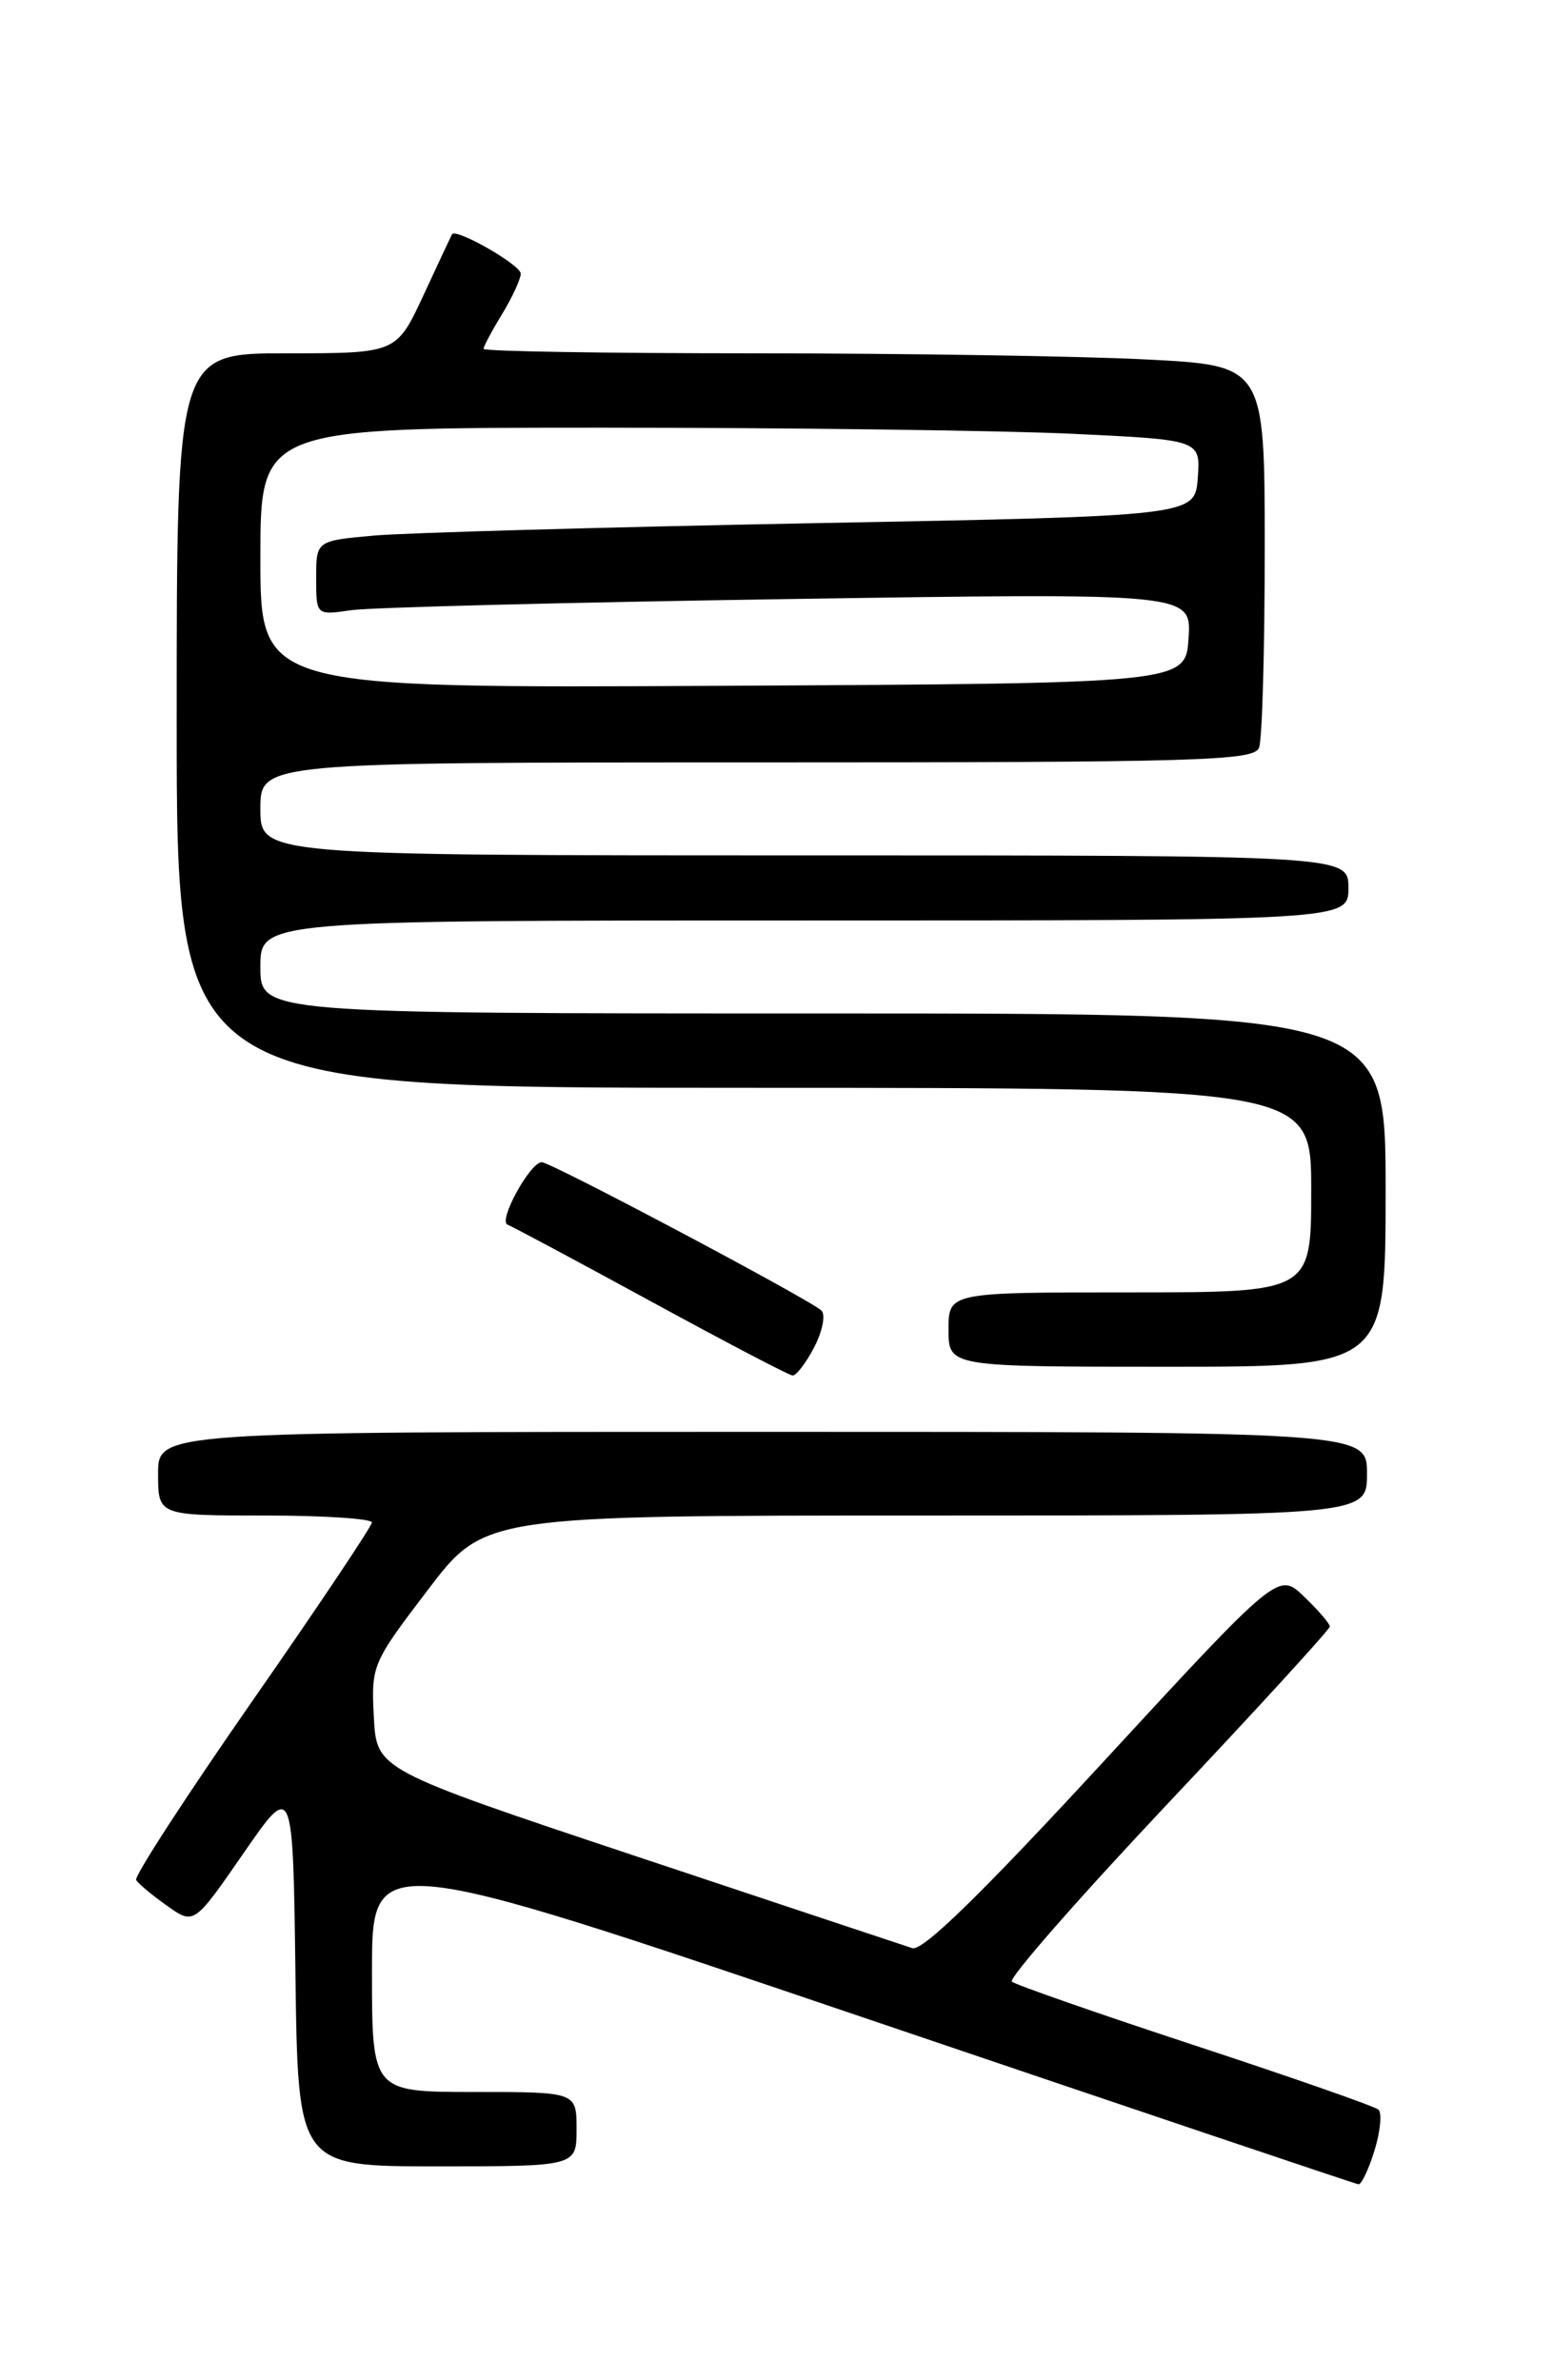 <?xml version="1.0" encoding="UTF-8" standalone="no"?>
<!DOCTYPE svg PUBLIC "-//W3C//DTD SVG 1.1//EN" "http://www.w3.org/Graphics/SVG/1.1/DTD/svg11.dtd" >
<svg xmlns="http://www.w3.org/2000/svg" xmlns:xlink="http://www.w3.org/1999/xlink" version="1.1" viewBox="0 0 167 256">
 <g >
 <path fill="currentColor"
d=" M 147.81 231.28 C 148.44 229.23 148.62 227.26 148.23 226.90 C 147.83 226.54 138.95 223.44 128.50 220.00 C 118.05 216.56 109.19 213.47 108.81 213.13 C 108.44 212.78 115.97 204.18 125.56 194.00 C 135.15 183.83 143.00 175.25 143.00 174.94 C 143.00 174.63 141.76 173.18 140.23 171.72 C 137.47 169.07 137.47 169.07 118.58 189.56 C 105.42 203.83 99.21 209.88 98.10 209.53 C 97.22 209.25 83.90 204.81 68.50 199.68 C 40.50 190.34 40.50 190.34 40.20 184.68 C 39.91 179.12 40.01 178.87 46.00 171.01 C 52.09 163.00 52.09 163.00 99.54 163.00 C 147.00 163.00 147.00 163.00 147.00 158.50 C 147.00 154.00 147.00 154.00 82.00 154.00 C 17.00 154.00 17.00 154.00 17.00 158.50 C 17.00 163.00 17.00 163.00 28.50 163.00 C 34.83 163.00 40.00 163.34 39.99 163.75 C 39.98 164.16 34.19 172.82 27.10 183.00 C 20.02 193.18 14.41 201.82 14.64 202.20 C 14.87 202.59 16.36 203.84 17.96 204.97 C 20.86 207.03 20.86 207.03 26.18 199.33 C 31.50 191.63 31.50 191.63 31.77 212.32 C 32.04 233.00 32.04 233.00 47.02 233.00 C 62.00 233.00 62.00 233.00 62.00 229.00 C 62.00 225.00 62.00 225.00 51.00 225.00 C 40.00 225.00 40.00 225.00 40.00 212.03 C 40.00 199.06 40.00 199.06 92.75 216.96 C 121.76 226.80 145.76 234.89 146.08 234.93 C 146.40 234.97 147.18 233.32 147.81 231.28 Z  M 87.56 144.89 C 88.45 143.17 88.79 141.40 88.34 140.96 C 87.14 139.80 59.25 125.00 58.26 125.00 C 57.00 125.00 53.53 131.34 54.58 131.72 C 55.09 131.91 62.02 135.62 70.00 139.97 C 77.97 144.32 84.83 147.91 85.22 147.94 C 85.62 147.97 86.67 146.60 87.56 144.89 Z  M 149.00 128.00 C 149.00 109.00 149.00 109.00 88.50 109.00 C 28.00 109.00 28.00 109.00 28.00 104.00 C 28.00 99.00 28.00 99.00 86.50 99.00 C 145.00 99.00 145.00 99.00 145.00 95.50 C 145.00 92.00 145.00 92.00 86.50 92.00 C 28.00 92.00 28.00 92.00 28.00 87.00 C 28.00 82.00 28.00 82.00 81.39 82.00 C 129.16 82.00 134.85 81.83 135.39 80.42 C 135.73 79.55 136.00 69.94 136.00 59.07 C 136.00 39.31 136.00 39.31 123.25 38.66 C 116.24 38.30 97.34 38.01 81.25 38.00 C 65.16 38.00 52.00 37.79 52.00 37.52 C 52.00 37.26 52.90 35.57 54.00 33.77 C 55.09 31.97 55.99 30.02 56.00 29.44 C 56.00 28.49 48.98 24.48 48.60 25.21 C 48.51 25.37 47.13 28.31 45.54 31.75 C 42.63 38.00 42.63 38.00 30.82 38.00 C 19.00 38.00 19.00 38.00 19.00 77.50 C 19.00 117.00 19.00 117.00 80.00 117.00 C 141.00 117.00 141.00 117.00 141.00 128.00 C 141.00 139.00 141.00 139.00 121.50 139.00 C 102.00 139.00 102.00 139.00 102.00 143.00 C 102.00 147.00 102.00 147.00 125.50 147.00 C 149.00 147.00 149.00 147.00 149.00 128.00 Z  M 28.00 60.01 C 28.00 46.00 28.00 46.00 64.84 46.00 C 85.10 46.00 107.85 46.30 115.39 46.66 C 129.10 47.31 129.10 47.31 128.80 51.41 C 128.50 55.50 128.50 55.50 87.50 56.27 C 64.95 56.70 43.69 57.30 40.25 57.60 C 34.00 58.16 34.00 58.16 34.00 62.17 C 34.00 66.18 34.00 66.18 37.75 65.63 C 39.81 65.33 60.99 64.79 84.81 64.43 C 128.12 63.77 128.12 63.77 127.81 68.63 C 127.50 73.50 127.50 73.50 77.75 73.76 C 28.00 74.02 28.00 74.02 28.00 60.01 Z "/>
</g>
</svg>